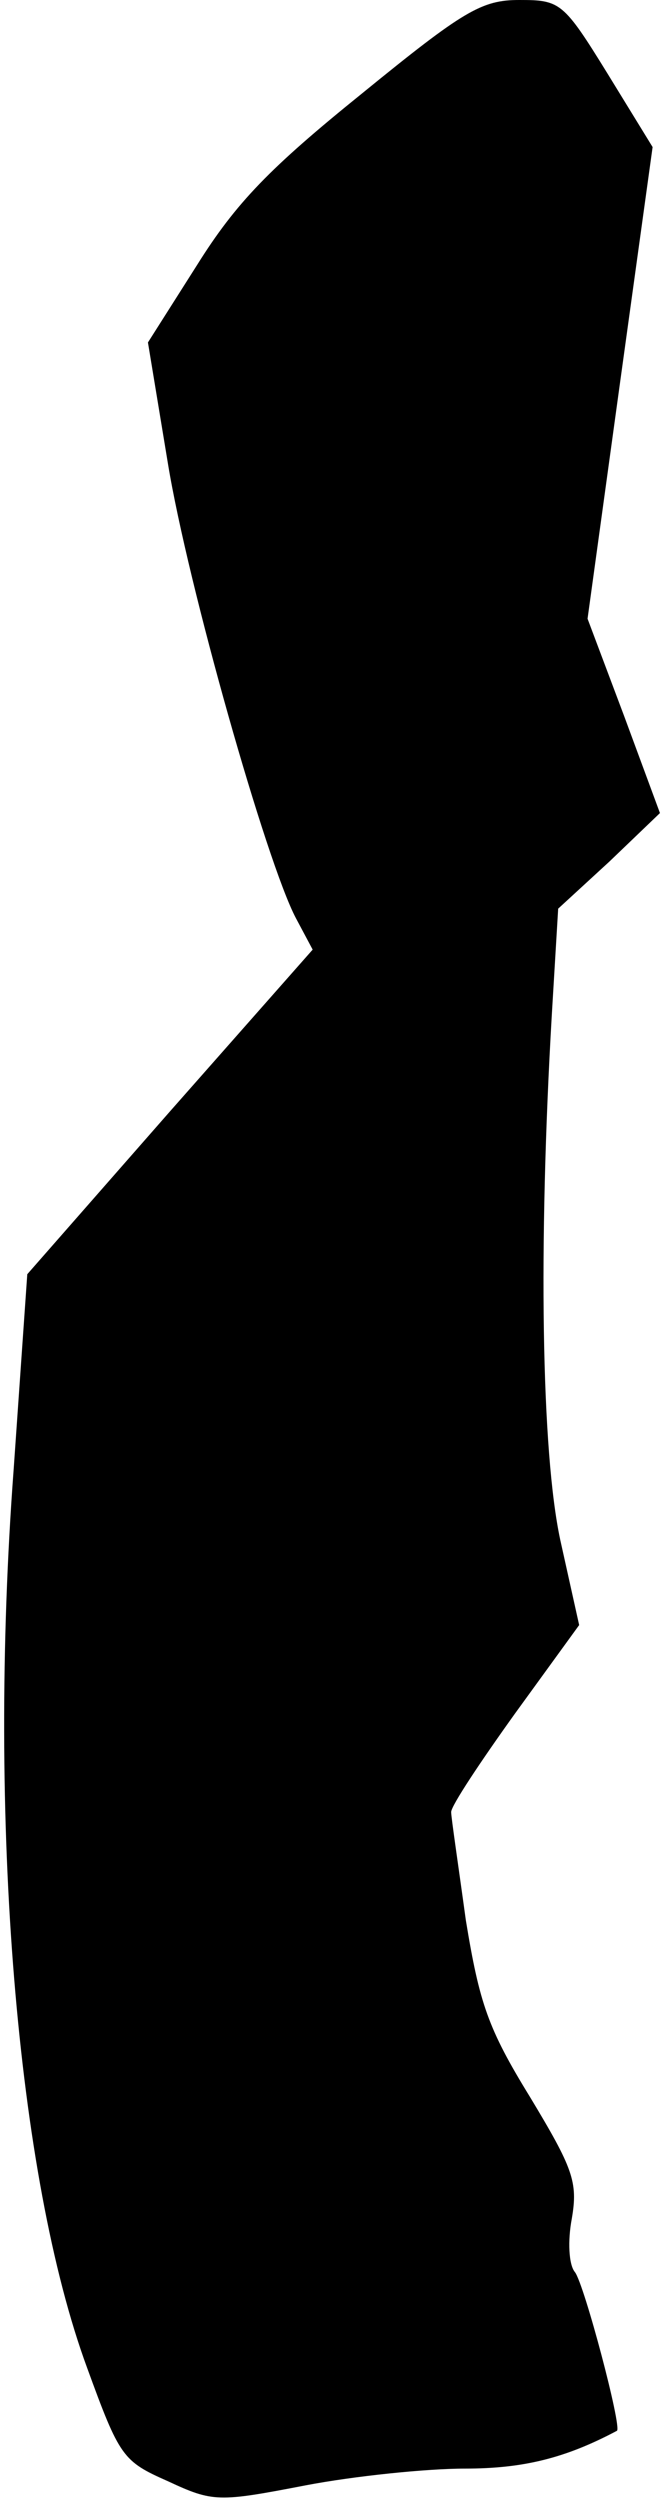 <?xml version="1.0" standalone="no"?>
<!DOCTYPE svg PUBLIC "-//W3C//DTD SVG 20010904//EN"
 "http://www.w3.org/TR/2001/REC-SVG-20010904/DTD/svg10.dtd">
<svg version="1.0" xmlns="http://www.w3.org/2000/svg"
 width="63pt" height="238pt" viewBox="0 0 63 238"
 preserveAspectRatio="xMidYMid meet">
<g transform="translate(0,238) scale(0.1,-0.1)"
fill="#000000" stroke="none">
<path fill="#000000" stroke="none" d="M345 2291 c-88 -71 -120 -104 -157
-163 l-47 -74 19 -115 c19 -116 94 -380 122 -433 l16 -30 -136 -154 -136 -155
-13 -186 c-25 -334 3 -673 70 -855 31 -85 34 -89 77 -108 43 -20 48 -20 131
-4 47 9 116 16 152 16 56 0 96 10 145 36 5 3 -31 139 -40 151 -6 7 -7 30 -3
51 6 35 1 48 -40 116 -40 65 -48 89 -61 168 -7 51 -14 98 -14 103 0 6 28 48
61 94 l61 84 -18 81 c-18 84 -21 279 -8 501 l6 100 49 45 48 46 -34 92 -35 93
31 225 31 224 -43 70 c-42 68 -45 70 -84 70 -36 0 -53 -10 -150 -89z"/>
</g>
</svg>
